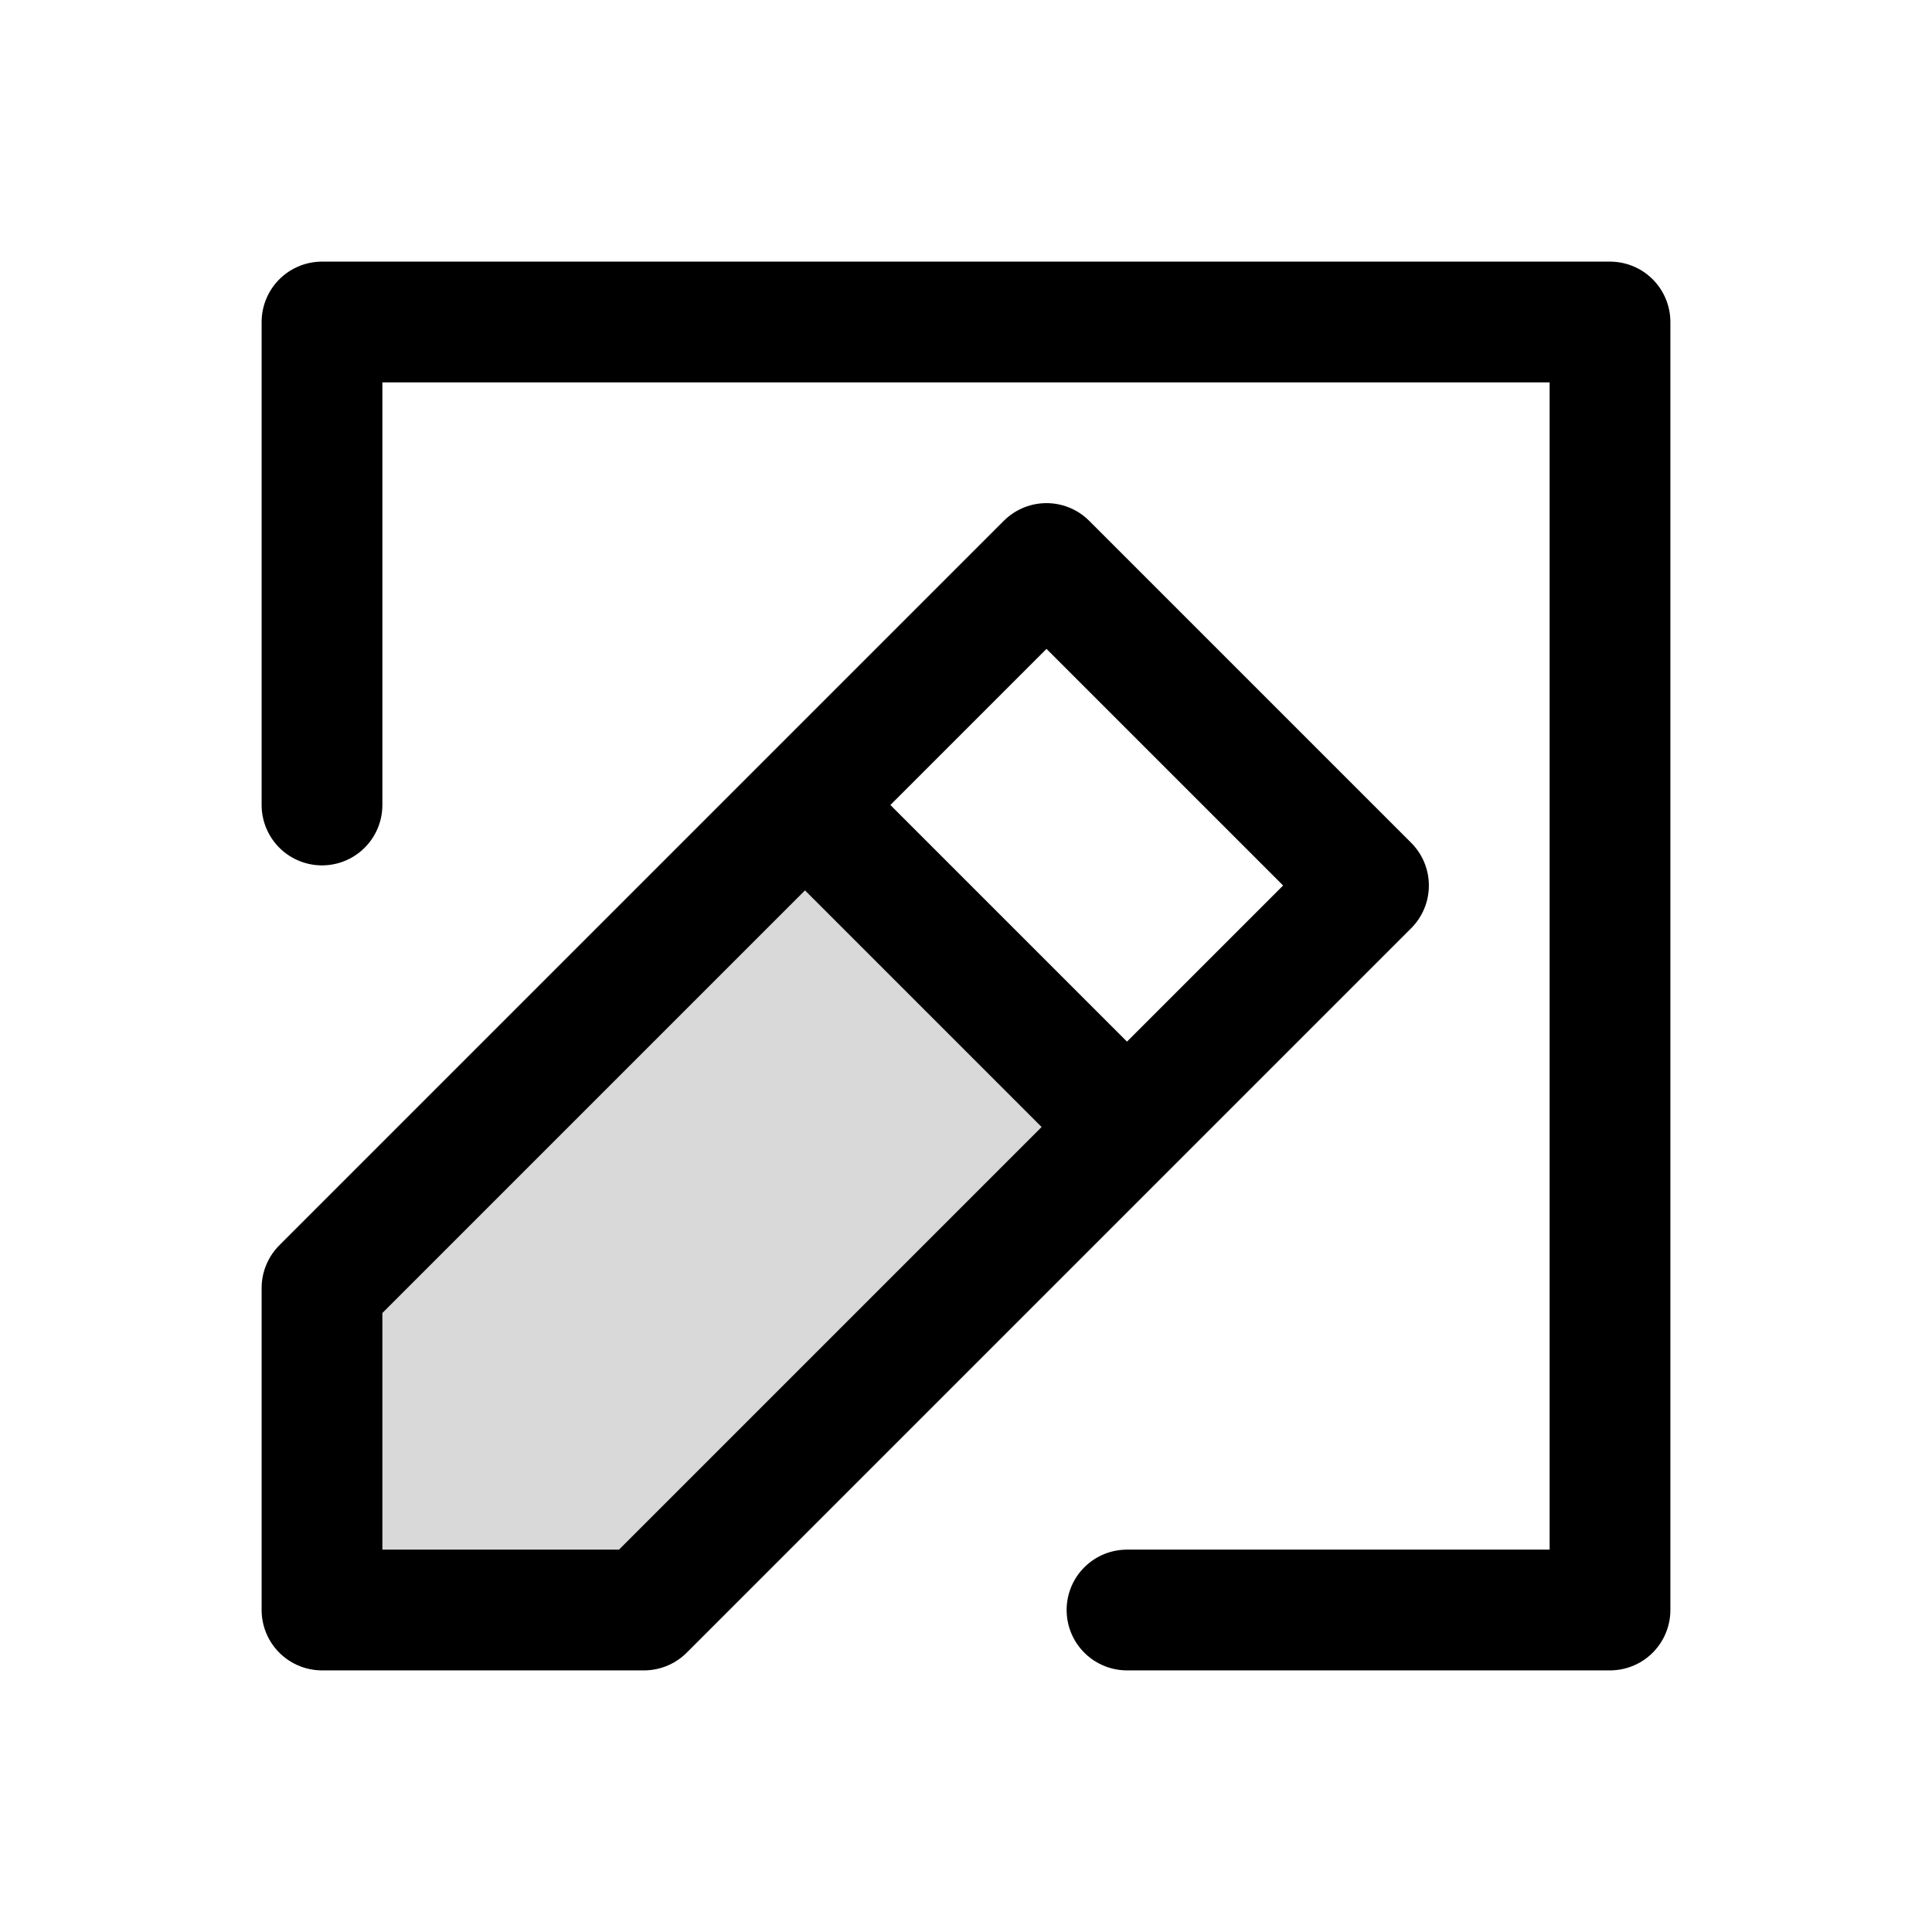 <?xml version="1.0" encoding="utf-8"?><!-- Uploaded to: SVG Repo, www.svgrepo.com, Generator: SVG Repo Mixer Tools -->
<svg width="800px" height="800px" viewBox="0 0 24 24" fill="none" xmlns="http://www.w3.org/2000/svg">
<path opacity="0.15" d="M4 20H8L14 14L10 10L4 16V20Z" fill="#000000"/>
<path d="M10 10L4 16V20H8L14 14M10 10L13 7L17 11L14 14M10 10L14 14M14 20H20V4H4V10" stroke="#000000" stroke-width="1.5" stroke-linecap="round" stroke-linejoin="round"/>
</svg>